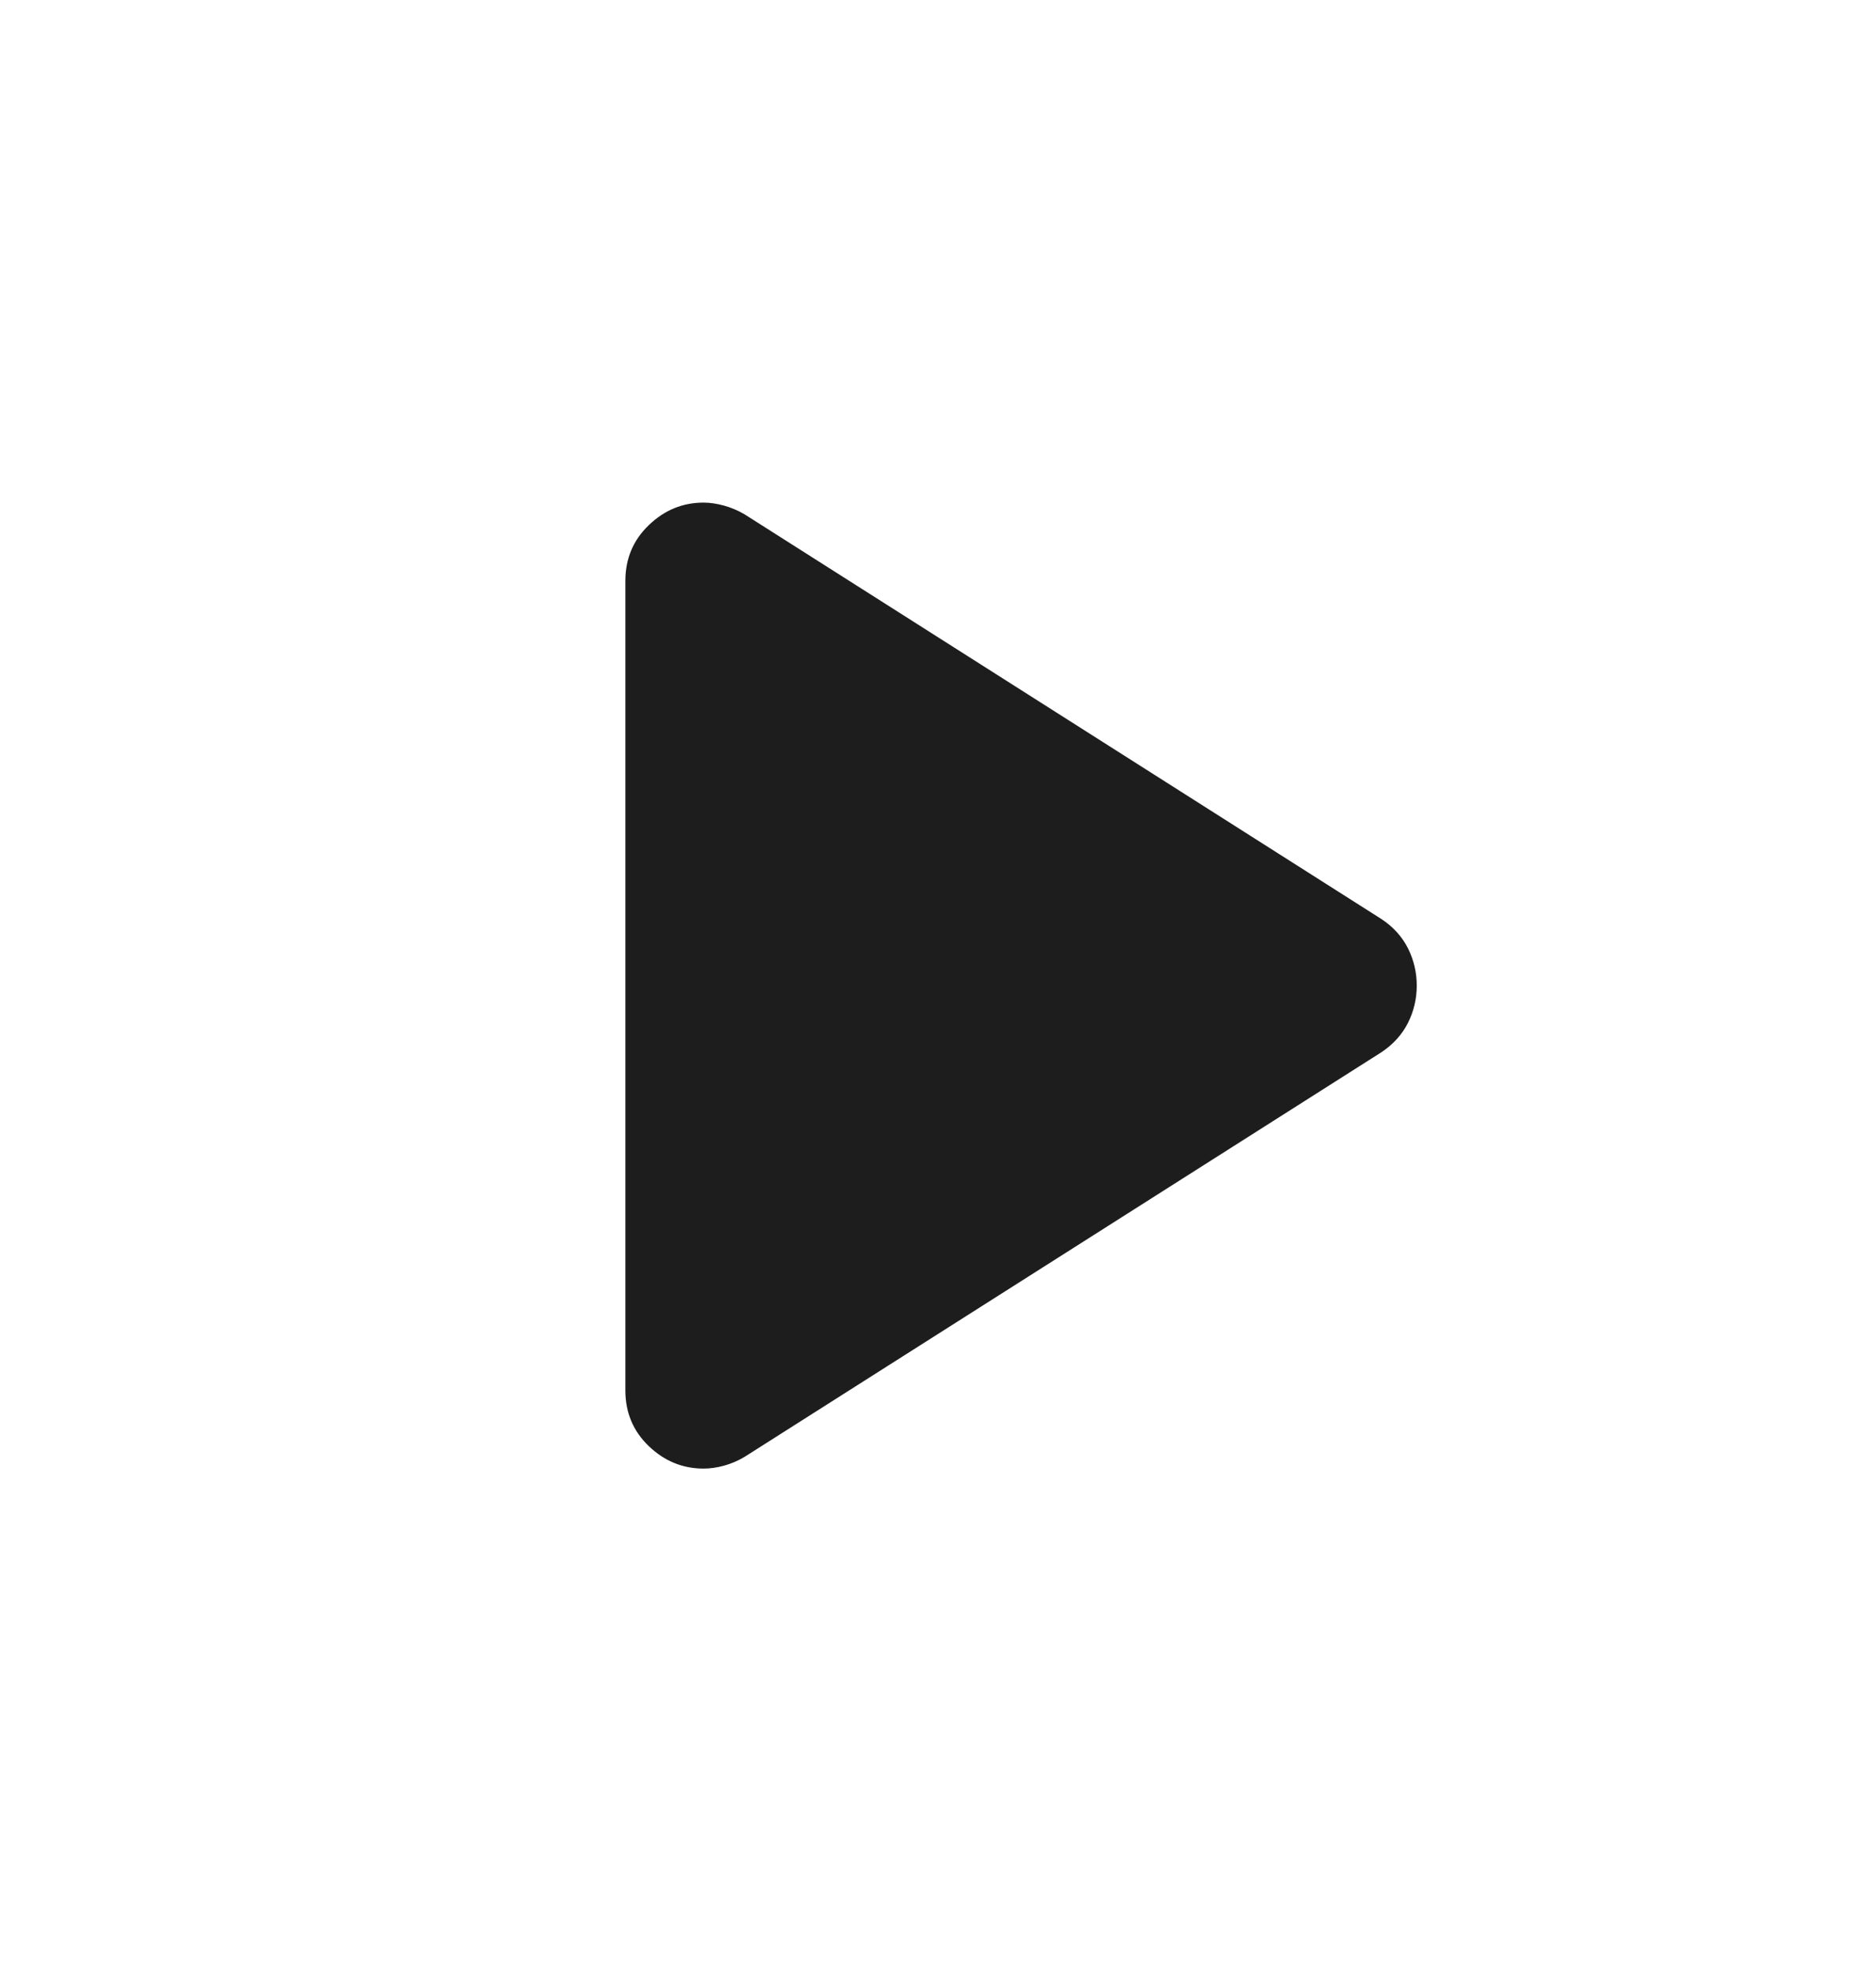 <svg xmlns="http://www.w3.org/2000/svg" width="20" height="21" viewBox="0 0 20 21" fill="none">
  <mask id="mask0_1003_8124" style="mask-type:alpha" maskUnits="userSpaceOnUse" x="0" y="0" width="20" height="21">
    <rect y="0.5" width="20" height="20" fill="#D9D9D9"/>
  </mask>
  <g mask="url(#mask0_1003_8124)">
    <path d="M6.667 14.814V6.189C6.667 5.953 6.75 5.755 6.917 5.595C7.083 5.435 7.278 5.355 7.5 5.355C7.57 5.355 7.642 5.366 7.719 5.387C7.795 5.408 7.868 5.439 7.938 5.48L14.729 9.793C14.854 9.876 14.948 9.98 15.011 10.105C15.073 10.23 15.104 10.362 15.104 10.501C15.104 10.64 15.073 10.772 15.011 10.897C14.948 11.022 14.854 11.126 14.729 11.21L7.938 15.522C7.868 15.564 7.795 15.595 7.719 15.616C7.642 15.637 7.57 15.647 7.5 15.647C7.278 15.647 7.083 15.567 6.917 15.408C6.75 15.248 6.667 15.05 6.667 14.814Z" fill="#1D1D1D"/>
  </g>
</svg>
